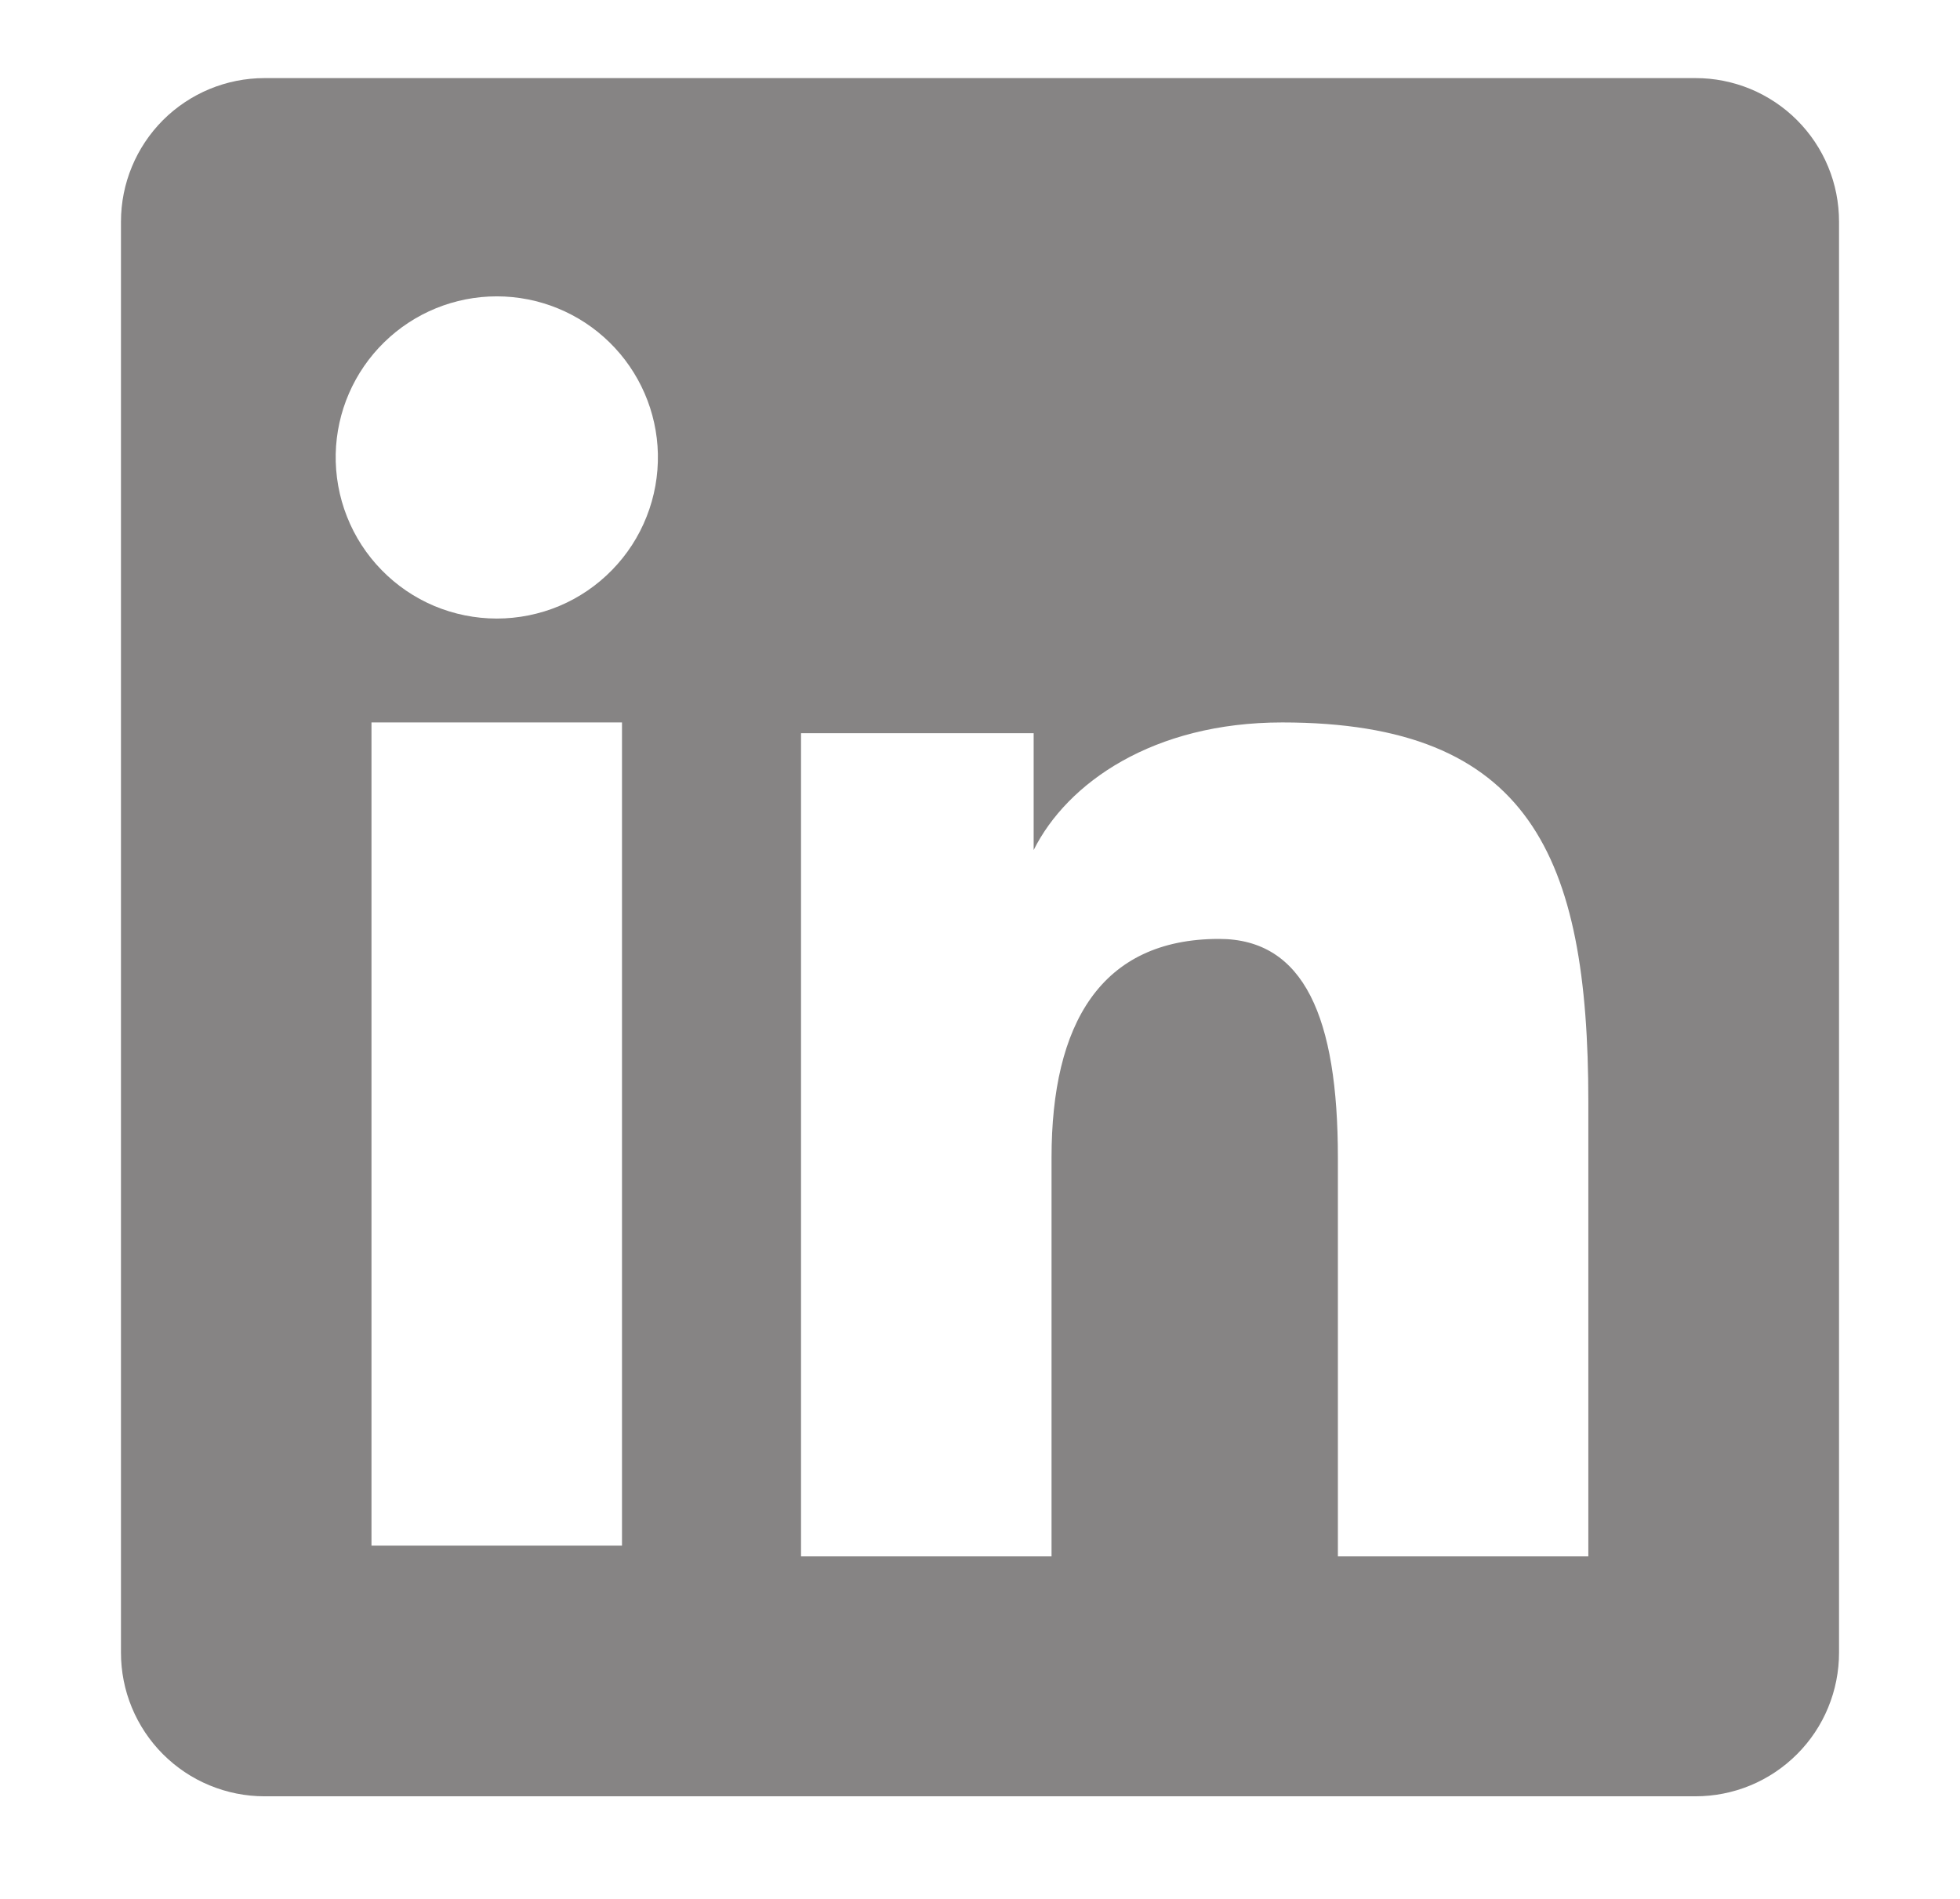 <svg width="32" height="31" viewBox="0 0 32 31" fill="none" xmlns="http://www.w3.org/2000/svg">
<path fill-rule="evenodd" clip-rule="evenodd" d="M1.975 3.618C1.975 2.997 2.222 2.401 2.661 1.961C3.101 1.522 3.697 1.275 4.318 1.275H27.679C27.987 1.274 28.292 1.335 28.577 1.452C28.861 1.57 29.12 1.742 29.338 1.96C29.556 2.178 29.729 2.436 29.847 2.721C29.965 3.005 30.025 3.31 30.025 3.618V26.979C30.025 27.287 29.965 27.592 29.847 27.877C29.73 28.162 29.557 28.42 29.339 28.638C29.121 28.856 28.863 29.029 28.578 29.147C28.293 29.265 27.988 29.325 27.68 29.325H4.318C4.011 29.325 3.706 29.264 3.421 29.146C3.137 29.029 2.879 28.856 2.661 28.638C2.443 28.42 2.271 28.162 2.153 27.877C2.035 27.593 1.975 27.288 1.975 26.98V3.618ZM13.078 11.97H16.876V13.877C17.424 12.78 18.827 11.794 20.934 11.794C24.975 11.794 25.932 13.978 25.932 17.985V25.408H21.843V18.898C21.843 16.616 21.295 15.328 19.903 15.328C17.971 15.328 17.168 16.716 17.168 18.898V25.408H13.078V11.97ZM6.065 25.233H10.155V11.794H6.065V25.232V25.233ZM10.741 7.41C10.748 7.76 10.686 8.109 10.557 8.434C10.429 8.76 10.236 9.057 9.991 9.307C9.746 9.558 9.454 9.757 9.131 9.893C8.808 10.028 8.461 10.098 8.111 10.098C7.761 10.098 7.414 10.028 7.091 9.893C6.768 9.757 6.476 9.558 6.231 9.307C5.986 9.057 5.793 8.76 5.665 8.434C5.536 8.109 5.474 7.76 5.481 7.41C5.496 6.723 5.78 6.069 6.272 5.588C6.763 5.107 7.423 4.838 8.111 4.838C8.798 4.838 9.459 5.107 9.95 5.588C10.442 6.069 10.726 6.723 10.741 7.41Z" fill="#868484"/>
</svg>
